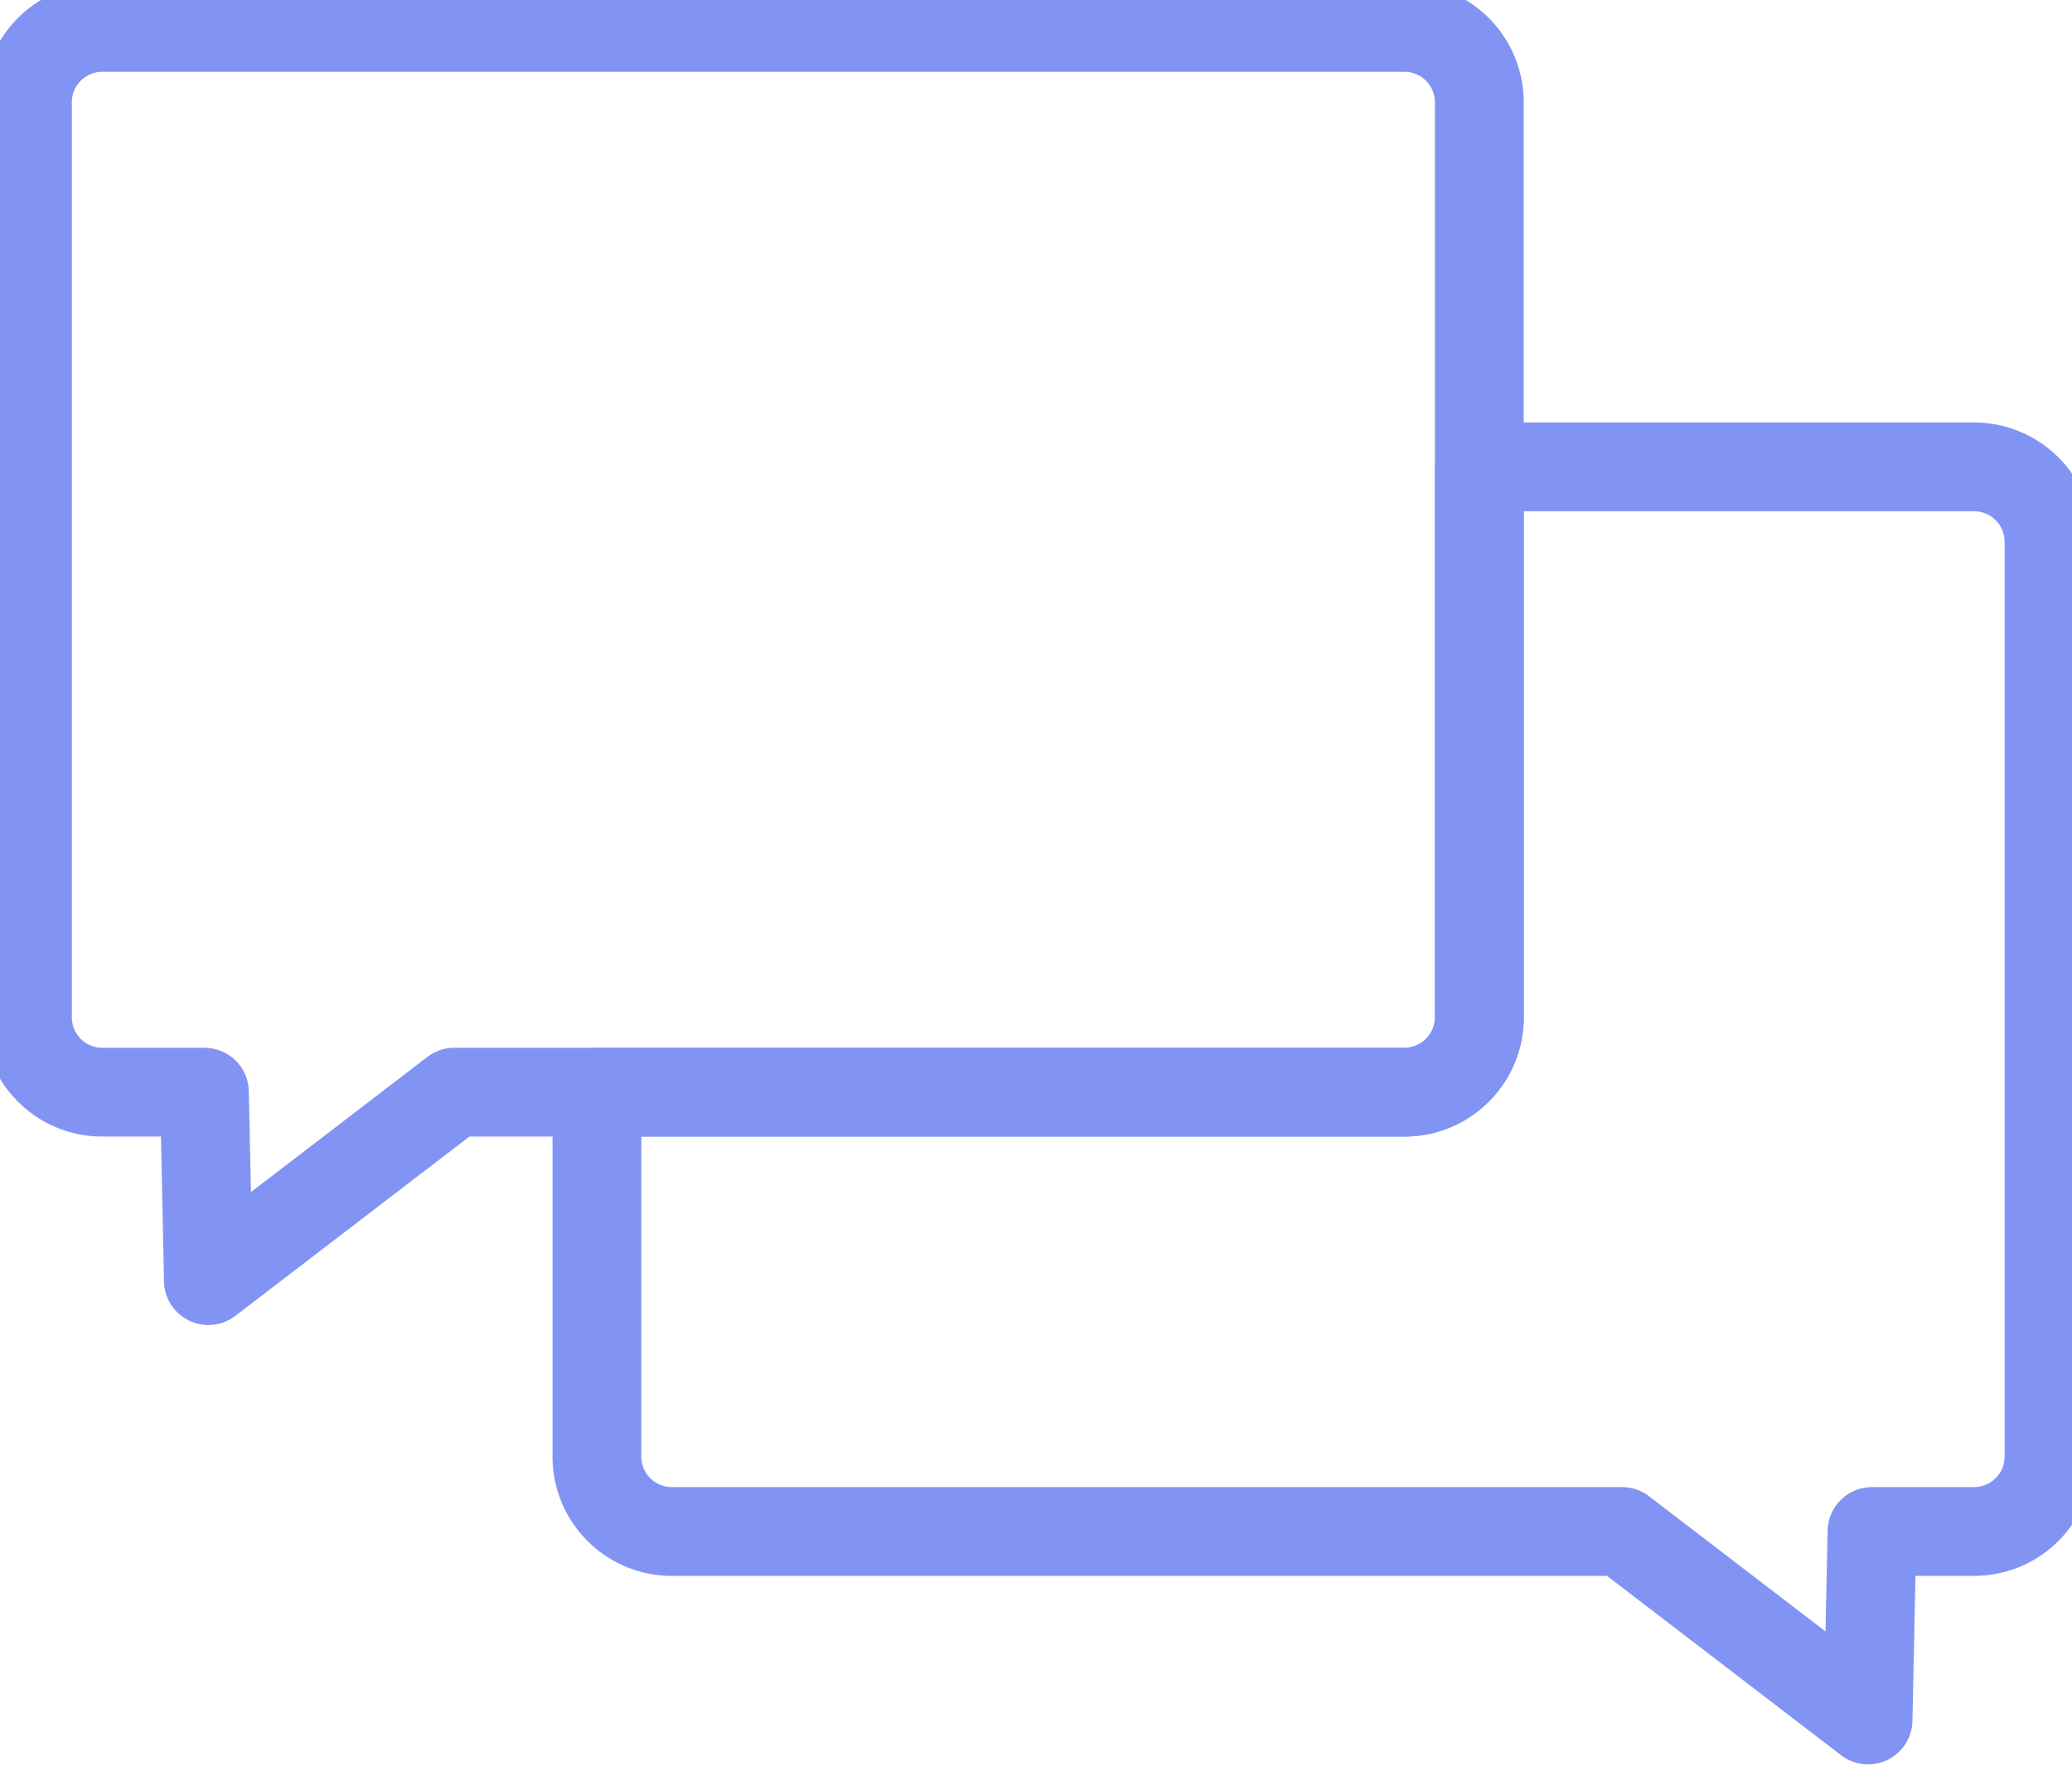 <svg height="18" viewBox="0 0 21 18" width="21" xmlns="http://www.w3.org/2000/svg"><g style="fill:none;fill-rule:evenodd;stroke:#8294f3;stroke-linecap:round;stroke-linejoin:round;stroke-width:.9"><path d="m14.234 11.07h-9.629l-2.493 1.91-.04-1.91h-1.034a.758.758 0 0 1 -.76-.76v-9.273c0-.42.34-.759.76-.759h13.196c.42 0 .759.34.759.76v9.272c0 .42-.34.76-.759.76z"/><path d="m20.006 4.732h-5.012v5.578c0 .42-.34.76-.76.76h-8.184v3.694c0 .42.34.759.76.759h9.63l2.493 1.91.04-1.91h1.034c.42 0 .76-.34.76-.76v-9.271a.76.76 0 0 0 -.76-.76z"/></g></svg>